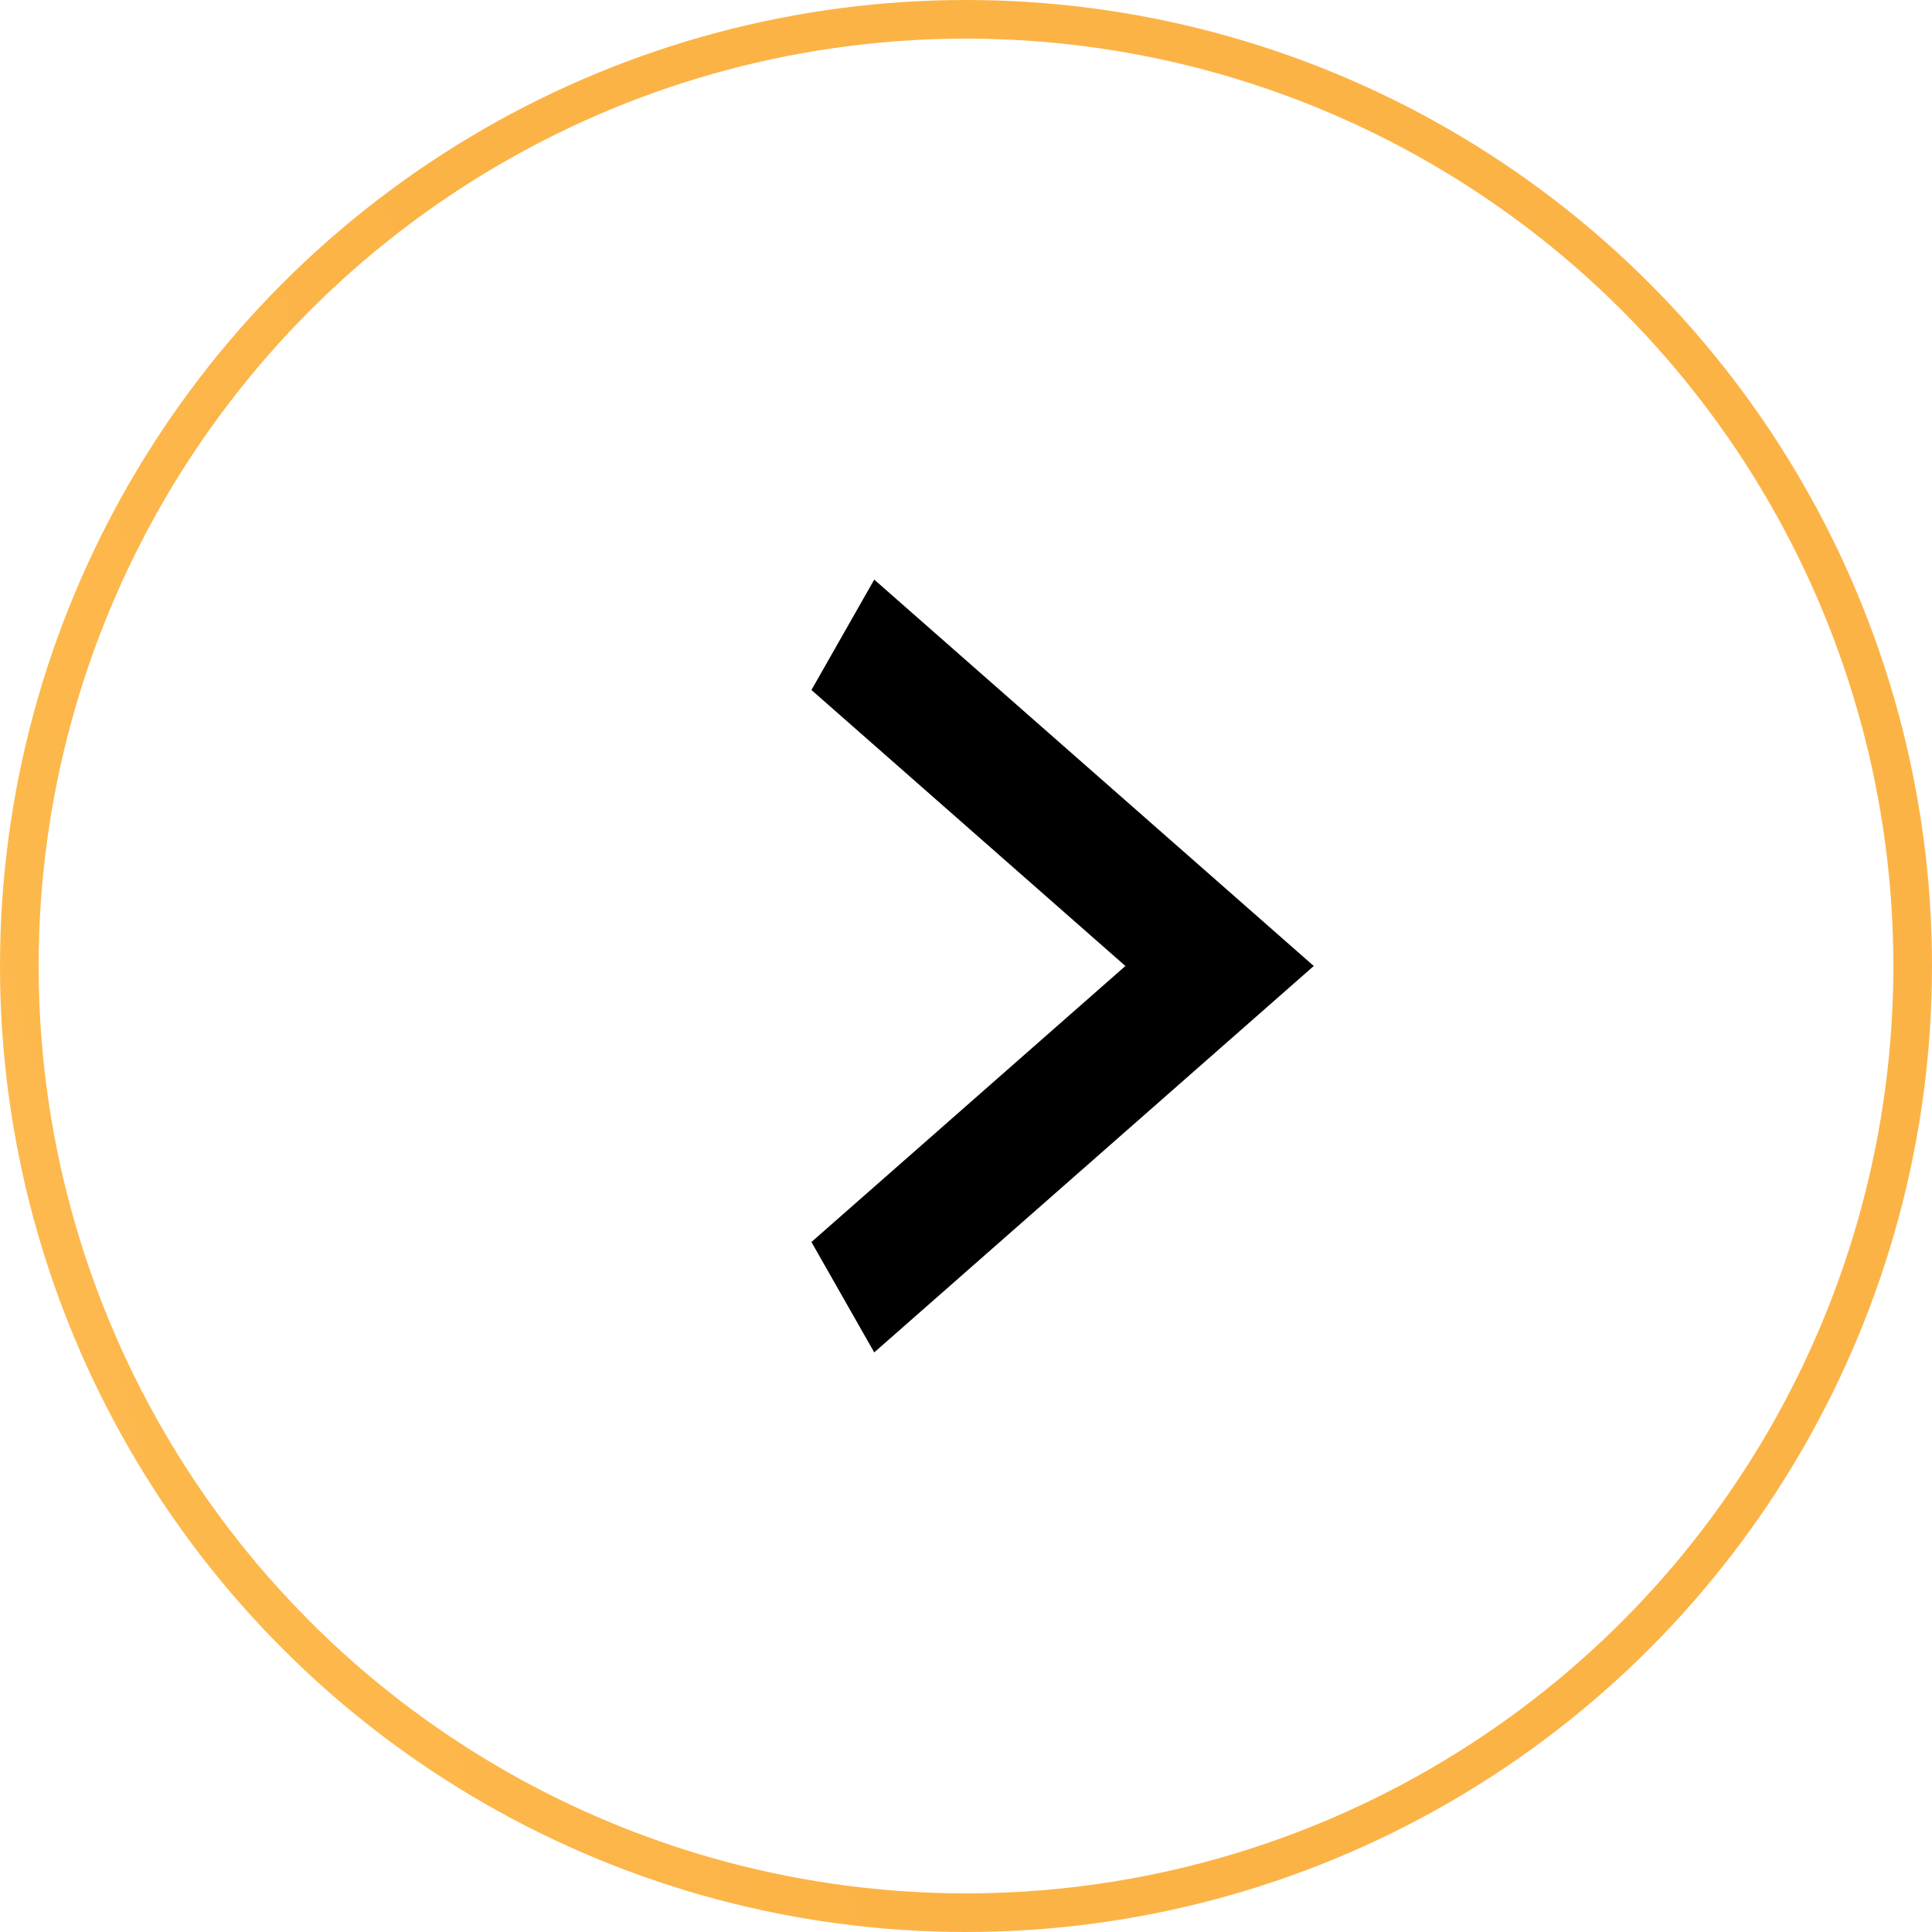 <svg width="50" height="50" viewBox="0 0 50 50" fill="none" xmlns="http://www.w3.org/2000/svg">
<circle r="24.5" transform="matrix(-1 0 0 1 25 25)" stroke="url(#paint0_linear_2_411)"/>
<path d="M21 17.857L29.125 25L21 32.143L22.625 35L34 25L22.625 15L21 17.857Z" fill="black"/>
<defs>
<linearGradient id="paint0_linear_2_411" x1="-0.658" y1="32.65" x2="57.876" y2="48.757" gradientUnits="userSpaceOnUse">
<stop stop-color="#FCB346"/>
<stop offset="1" stop-color="#FFC85F"/>
</linearGradient>
</defs>
</svg>
